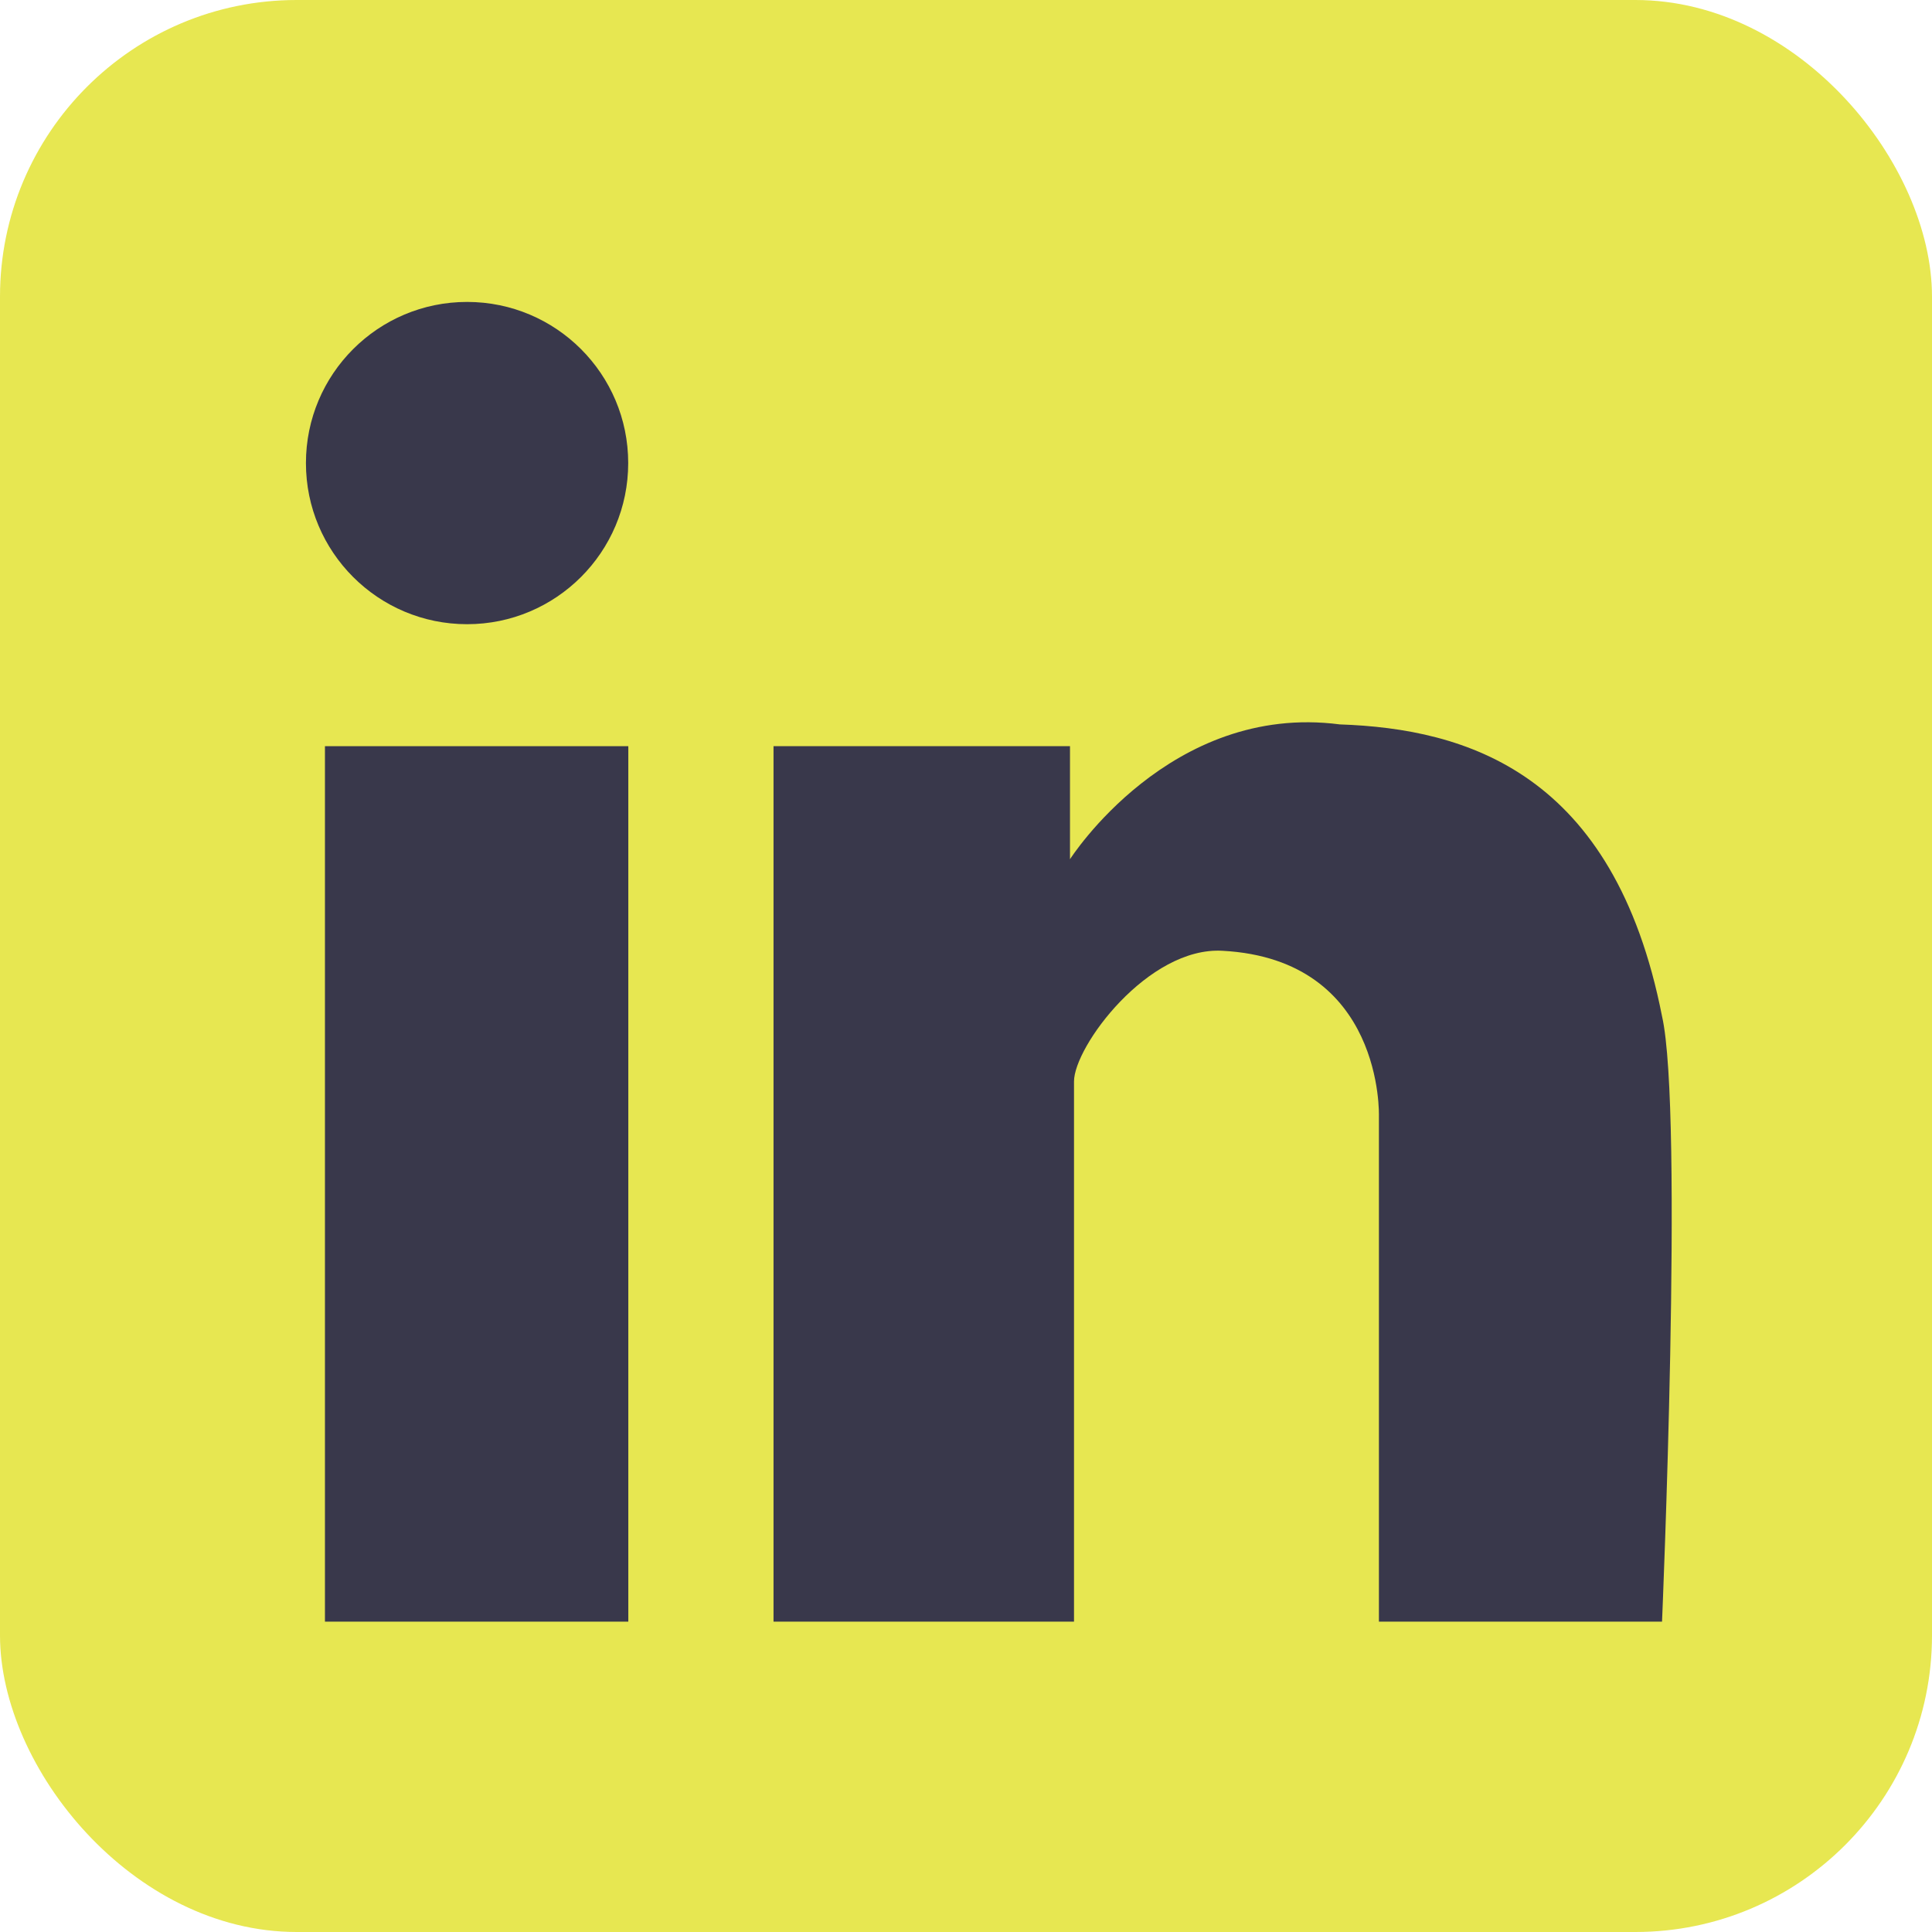 <svg id="Layer_1" data-name="Layer 1" xmlns="http://www.w3.org/2000/svg" viewBox="0 0 188 188"><defs><style>.cls-1{fill:#e7e751;}.cls-2{fill:#39384b;}</style></defs><title>linked-in</title><rect class="cls-1" width="188" height="188" rx="28.87" ry="28.87"/><circle class="cls-2" cx="45.45" cy="45.06" r="15.68"/><rect class="cls-2" x="31.62" y="72.61" width="29.52" height="85.19"/><path class="cls-2" d="M91.15,84.27H120v11S129.72,80,146.25,82.15c12.29.42,26.7,4.66,31.36,28.4,2.12,9.32,0,58.91,0,58.91H150.06V120.29s.52-15.26-15.21-16.11c-7.25-.42-14.46,9.32-14.46,12.72v52.56H91.15Z" transform="translate(-15.88 -11.66)"/></svg>